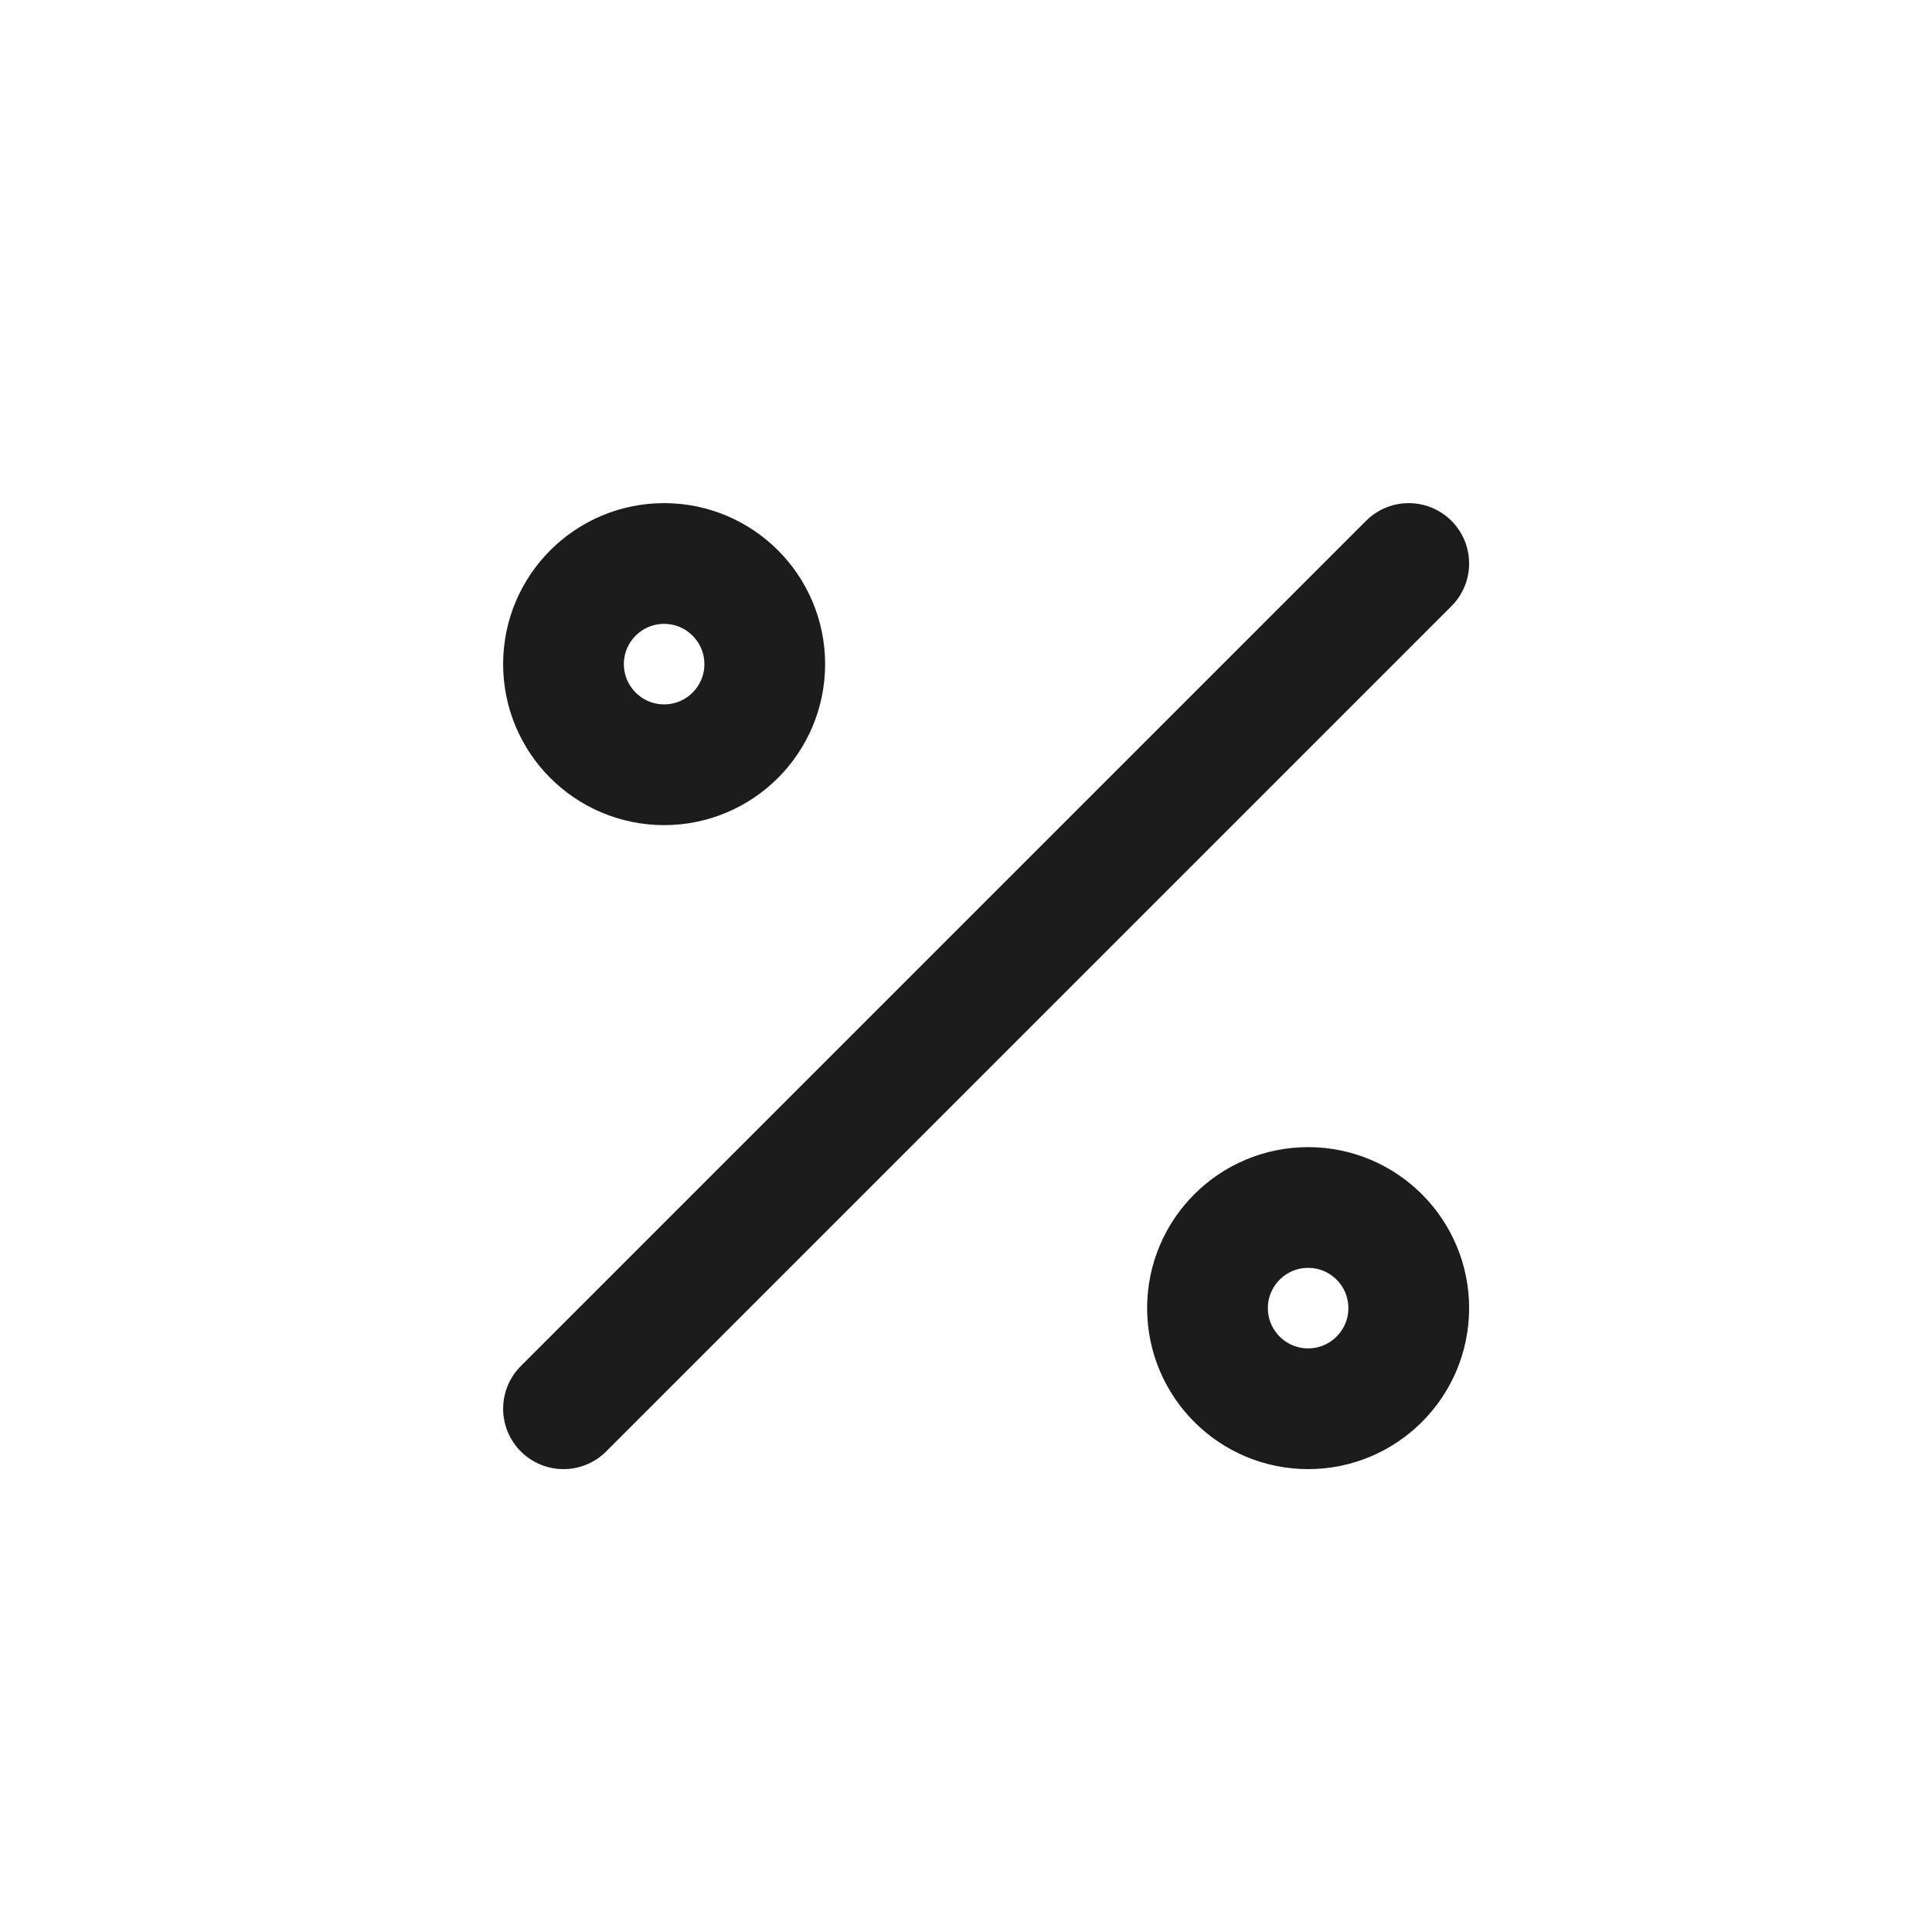 <svg width="24" height="24" viewBox="0 0 24 24" fill="none" xmlns="http://www.w3.org/2000/svg">
<path d="M17.5 7L7 17.5M17.5 16.25C17.5 16.94 16.94 17.5 16.25 17.5C15.56 17.5 15 16.94 15 16.25C15 15.56 15.56 15 16.25 15C16.94 15 17.5 15.56 17.5 16.25ZM9.5 8.25C9.5 8.94 8.94 9.5 8.25 9.5C7.56 9.5 7 8.94 7 8.25C7 7.56 7.56 7 8.25 7C8.94 7 9.5 7.56 9.5 8.25Z" stroke="#1C1C1C" stroke-width="1.5" stroke-linecap="round" stroke-linejoin="round"/>
</svg>
